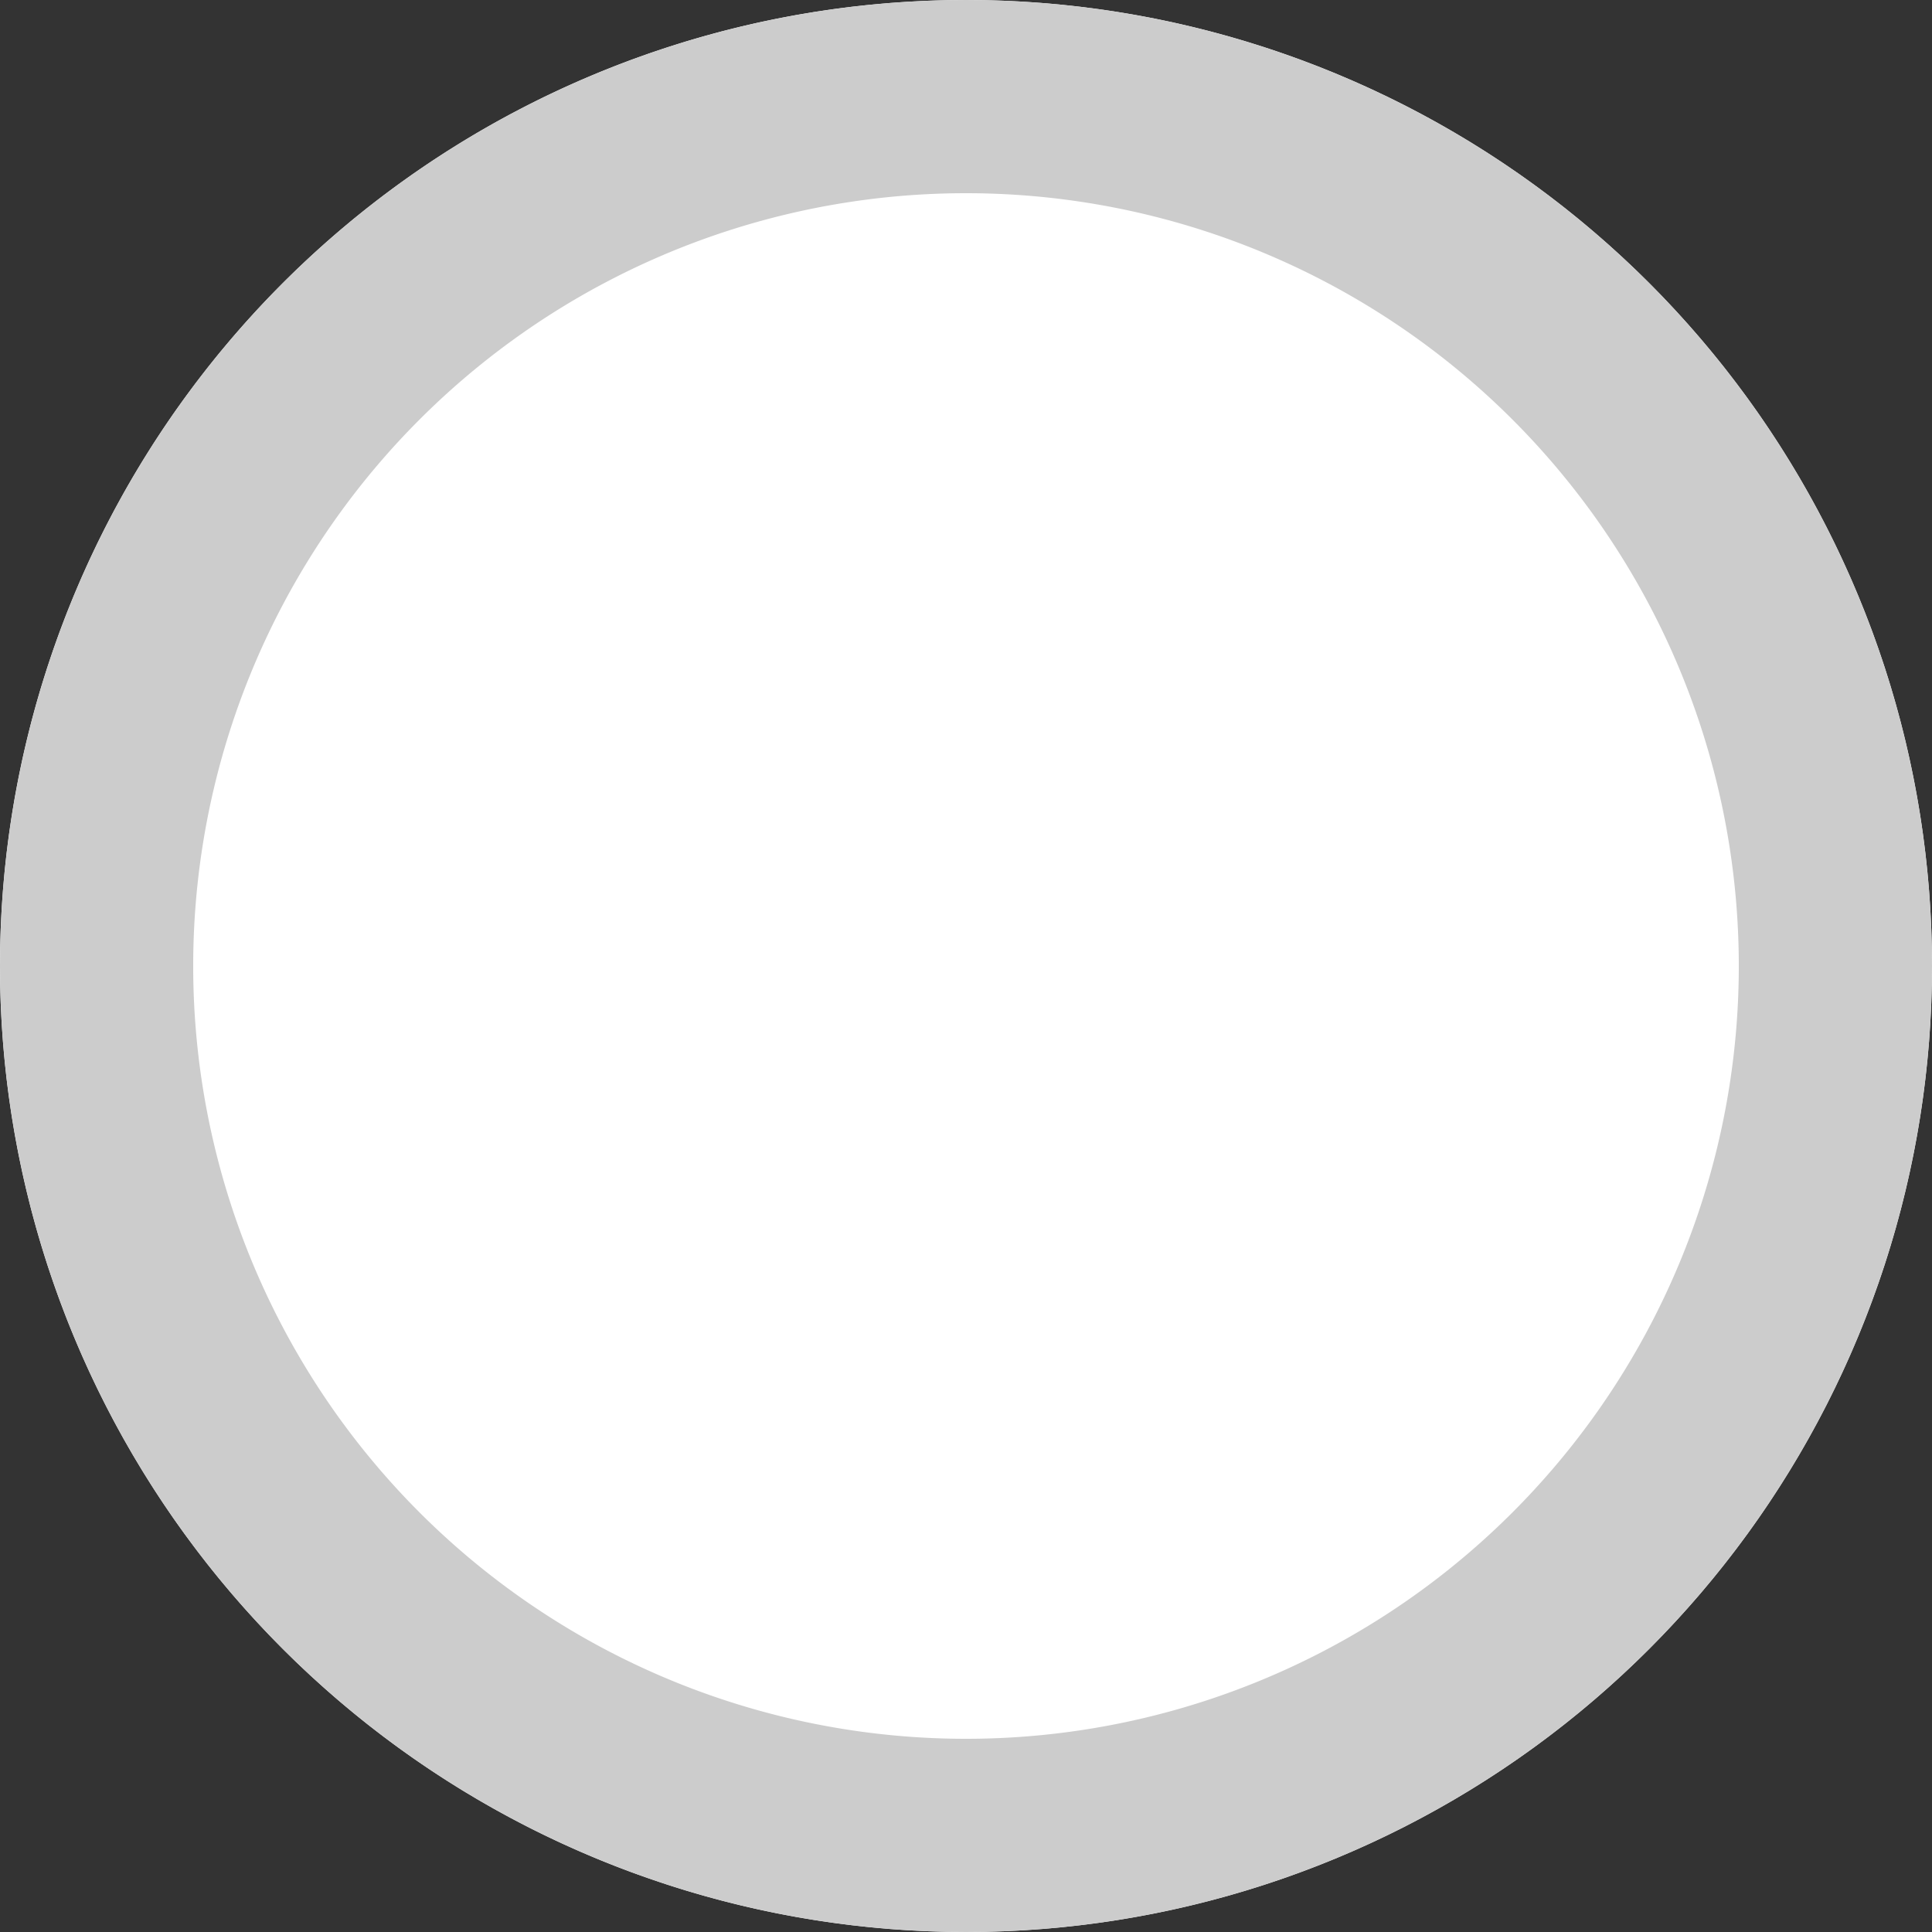 <svg xmlns="http://www.w3.org/2000/svg" width="15" height="15" viewBox="0 0 20 20"><rect x="0" y="0" width="20" height="20" fill="#333333" stroke="none"/><defs><clipPath id="a"><path fill="#fff" d="M716 803a10 10 0 1 1 0 20 10 10 0 0 1 0-20z"/></clipPath></defs><path fill="#fff" d="M10 0a10 10 0 1 1 0 20 10 10 0 0 1 0-20z"/><path fill="none" stroke="#ccc" stroke-linecap="round" stroke-linejoin="round" stroke-miterlimit="50" stroke-width="4" d="M716 803a10 10 0 1 1 0 20 10 10 0 0 1 0-20z" clip-path="url(&quot;#a&quot;)" transform="translate(-706 -803)"/></svg>
